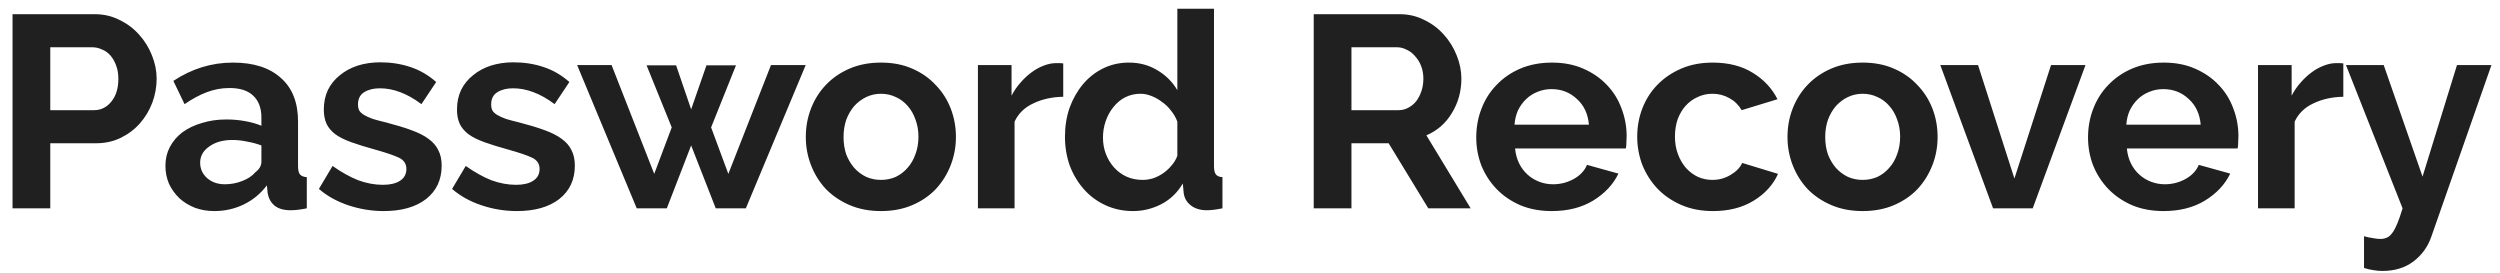 <svg width="192" height="21" viewBox="0 0 192 21" fill="none" xmlns="http://www.w3.org/2000/svg">
<path d="M0.963 16V1.09H7.284C7.97 1.09 8.6 1.237 9.174 1.531C9.762 1.811 10.266 2.189 10.686 2.665C11.106 3.127 11.435 3.659 11.673 4.261C11.911 4.849 12.03 5.444 12.03 6.046C12.03 6.676 11.918 7.292 11.694 7.894C11.47 8.482 11.155 9.007 10.749 9.469C10.343 9.931 9.853 10.302 9.279 10.582C8.705 10.862 8.075 11.002 7.389 11.002H3.861V16H0.963ZM3.861 8.461H7.221C7.753 8.461 8.194 8.244 8.544 7.81C8.908 7.376 9.09 6.788 9.09 6.046C9.09 5.668 9.034 5.332 8.922 5.038C8.81 4.73 8.663 4.471 8.481 4.261C8.299 4.051 8.082 3.897 7.83 3.799C7.592 3.687 7.347 3.631 7.095 3.631H3.861V8.461ZM16.464 16.21C15.932 16.21 15.435 16.126 14.973 15.958C14.511 15.776 14.112 15.531 13.776 15.223C13.44 14.901 13.174 14.53 12.978 14.11C12.796 13.69 12.705 13.228 12.705 12.724C12.705 12.206 12.817 11.73 13.041 11.296C13.279 10.848 13.601 10.47 14.007 10.162C14.427 9.854 14.924 9.616 15.498 9.448C16.072 9.266 16.702 9.175 17.388 9.175C17.878 9.175 18.354 9.217 18.816 9.301C19.292 9.385 19.712 9.504 20.076 9.658V9.028C20.076 8.3 19.866 7.74 19.446 7.348C19.04 6.956 18.431 6.76 17.619 6.76C17.031 6.76 16.457 6.865 15.897 7.075C15.337 7.285 14.763 7.593 14.175 7.999L13.314 6.214C14.728 5.276 16.254 4.807 17.892 4.807C19.474 4.807 20.699 5.199 21.567 5.983C22.45 6.753 22.89 7.873 22.89 9.343V12.766C22.89 13.06 22.939 13.27 23.037 13.396C23.149 13.522 23.325 13.592 23.562 13.606V16C23.087 16.098 22.673 16.147 22.323 16.147C21.791 16.147 21.378 16.028 21.084 15.79C20.804 15.552 20.629 15.237 20.559 14.845L20.497 14.236C20.006 14.88 19.412 15.37 18.711 15.706C18.011 16.042 17.262 16.21 16.464 16.21ZM17.262 14.152C17.738 14.152 18.186 14.068 18.606 13.9C19.04 13.732 19.376 13.508 19.614 13.228C19.922 12.99 20.076 12.724 20.076 12.43V11.17C19.74 11.044 19.376 10.946 18.984 10.876C18.592 10.792 18.214 10.75 17.85 10.75C17.122 10.75 16.527 10.918 16.065 11.254C15.603 11.576 15.372 11.989 15.372 12.493C15.372 12.969 15.554 13.368 15.918 13.69C16.282 13.998 16.73 14.152 17.262 14.152ZM29.468 16.21C28.544 16.21 27.641 16.063 26.759 15.769C25.877 15.475 25.121 15.055 24.491 14.509L25.541 12.745C26.213 13.221 26.864 13.585 27.494 13.837C28.138 14.075 28.775 14.194 29.405 14.194C29.965 14.194 30.406 14.089 30.728 13.879C31.05 13.669 31.211 13.368 31.211 12.976C31.211 12.584 31.022 12.297 30.644 12.115C30.266 11.933 29.65 11.723 28.796 11.485C28.082 11.289 27.473 11.1 26.969 10.918C26.465 10.736 26.059 10.533 25.751 10.309C25.443 10.071 25.219 9.805 25.079 9.511C24.939 9.203 24.869 8.839 24.869 8.419C24.869 7.859 24.974 7.355 25.184 6.907C25.408 6.459 25.716 6.081 26.108 5.773C26.5 5.451 26.955 5.206 27.473 5.038C28.005 4.87 28.579 4.786 29.195 4.786C30.021 4.786 30.791 4.905 31.505 5.143C32.233 5.381 32.898 5.766 33.5 6.298L32.366 7.999C31.806 7.579 31.26 7.271 30.728 7.075C30.21 6.879 29.692 6.781 29.174 6.781C28.698 6.781 28.299 6.879 27.977 7.075C27.655 7.271 27.494 7.586 27.494 8.02C27.494 8.216 27.529 8.377 27.599 8.503C27.683 8.629 27.809 8.741 27.977 8.839C28.145 8.937 28.362 9.035 28.628 9.133C28.908 9.217 29.251 9.308 29.657 9.406C30.413 9.602 31.057 9.798 31.589 9.994C32.135 10.19 32.576 10.414 32.912 10.666C33.262 10.918 33.514 11.212 33.668 11.548C33.836 11.87 33.92 12.262 33.92 12.724C33.92 13.802 33.521 14.656 32.723 15.286C31.925 15.902 30.84 16.21 29.468 16.21ZM39.697 16.21C38.773 16.21 37.87 16.063 36.987 15.769C36.105 15.475 35.349 15.055 34.719 14.509L35.77 12.745C36.441 13.221 37.093 13.585 37.722 13.837C38.367 14.075 39.004 14.194 39.633 14.194C40.194 14.194 40.635 14.089 40.956 13.879C41.279 13.669 41.44 13.368 41.44 12.976C41.44 12.584 41.251 12.297 40.873 12.115C40.495 11.933 39.879 11.723 39.025 11.485C38.31 11.289 37.702 11.1 37.197 10.918C36.694 10.736 36.288 10.533 35.98 10.309C35.672 10.071 35.447 9.805 35.307 9.511C35.167 9.203 35.097 8.839 35.097 8.419C35.097 7.859 35.203 7.355 35.413 6.907C35.636 6.459 35.944 6.081 36.337 5.773C36.728 5.451 37.184 5.206 37.702 5.038C38.233 4.87 38.807 4.786 39.423 4.786C40.249 4.786 41.02 4.905 41.733 5.143C42.462 5.381 43.127 5.766 43.728 6.298L42.594 7.999C42.035 7.579 41.489 7.271 40.956 7.075C40.438 6.879 39.92 6.781 39.403 6.781C38.926 6.781 38.528 6.879 38.206 7.075C37.883 7.271 37.722 7.586 37.722 8.02C37.722 8.216 37.758 8.377 37.828 8.503C37.911 8.629 38.038 8.741 38.206 8.839C38.373 8.937 38.59 9.035 38.856 9.133C39.136 9.217 39.48 9.308 39.886 9.406C40.642 9.602 41.285 9.798 41.818 9.994C42.364 10.19 42.804 10.414 43.141 10.666C43.49 10.918 43.742 11.212 43.897 11.548C44.065 11.87 44.148 12.262 44.148 12.724C44.148 13.802 43.749 14.656 42.952 15.286C42.154 15.902 41.069 16.21 39.697 16.21ZM59.212 4.996H61.879L57.28 16H54.97L53.08 11.17L51.211 16H48.901L44.323 4.996H46.969L50.245 13.354L51.589 9.784L49.657 5.017H51.925L53.08 8.398L54.256 5.017H56.524L54.613 9.784L55.936 13.354L59.212 4.996ZM67.66 16.21C66.764 16.21 65.96 16.056 65.246 15.748C64.531 15.44 63.922 15.027 63.419 14.509C62.928 13.977 62.55 13.368 62.285 12.682C62.019 11.996 61.886 11.275 61.886 10.519C61.886 9.749 62.019 9.021 62.285 8.335C62.55 7.649 62.928 7.047 63.419 6.529C63.922 5.997 64.531 5.577 65.246 5.269C65.96 4.961 66.764 4.807 67.66 4.807C68.556 4.807 69.355 4.961 70.055 5.269C70.769 5.577 71.371 5.997 71.861 6.529C72.365 7.047 72.749 7.649 73.016 8.335C73.281 9.021 73.415 9.749 73.415 10.519C73.415 11.275 73.281 11.996 73.016 12.682C72.749 13.368 72.371 13.977 71.882 14.509C71.391 15.027 70.79 15.44 70.076 15.748C69.362 16.056 68.556 16.21 67.66 16.21ZM64.784 10.519C64.784 11.009 64.853 11.457 64.993 11.863C65.147 12.255 65.35 12.598 65.603 12.892C65.868 13.186 66.177 13.417 66.526 13.585C66.876 13.739 67.254 13.816 67.66 13.816C68.067 13.816 68.445 13.739 68.794 13.585C69.144 13.417 69.445 13.186 69.698 12.892C69.963 12.598 70.166 12.248 70.306 11.842C70.46 11.436 70.537 10.988 70.537 10.498C70.537 10.022 70.46 9.581 70.306 9.175C70.166 8.769 69.963 8.419 69.698 8.125C69.445 7.831 69.144 7.607 68.794 7.453C68.445 7.285 68.067 7.201 67.66 7.201C67.254 7.201 66.876 7.285 66.526 7.453C66.177 7.621 65.868 7.852 65.603 8.146C65.35 8.44 65.147 8.79 64.993 9.196C64.853 9.602 64.784 10.043 64.784 10.519ZM81.656 7.432C80.802 7.446 80.039 7.614 79.367 7.936C78.695 8.244 78.212 8.713 77.918 9.343V16H75.104V4.996H77.687V7.348C77.883 6.97 78.114 6.634 78.38 6.34C78.646 6.032 78.933 5.766 79.241 5.542C79.549 5.318 79.857 5.15 80.165 5.038C80.487 4.912 80.795 4.849 81.089 4.849C81.243 4.849 81.355 4.849 81.425 4.849C81.509 4.849 81.586 4.856 81.656 4.87V7.432ZM87.018 16.21C86.262 16.21 85.562 16.063 84.918 15.769C84.274 15.475 83.721 15.069 83.259 14.551C82.797 14.033 82.433 13.431 82.167 12.745C81.915 12.045 81.789 11.296 81.789 10.498C81.789 9.7 81.908 8.958 82.146 8.272C82.398 7.586 82.741 6.984 83.175 6.466C83.609 5.948 84.127 5.542 84.729 5.248C85.331 4.954 85.989 4.807 86.703 4.807C87.515 4.807 88.243 5.003 88.887 5.395C89.545 5.787 90.056 6.298 90.42 6.928V0.67H93.234V12.766C93.234 13.06 93.283 13.27 93.381 13.396C93.479 13.522 93.647 13.592 93.885 13.606V16C93.395 16.098 92.996 16.147 92.688 16.147C92.184 16.147 91.771 16.021 91.449 15.769C91.127 15.517 90.945 15.188 90.903 14.782L90.84 14.089C90.434 14.789 89.881 15.321 89.181 15.685C88.495 16.035 87.774 16.21 87.018 16.21ZM87.753 13.816C88.019 13.816 88.292 13.774 88.572 13.69C88.852 13.592 89.111 13.459 89.349 13.291C89.587 13.123 89.797 12.927 89.979 12.703C90.175 12.479 90.322 12.234 90.42 11.968V9.343C90.308 9.035 90.147 8.755 89.937 8.503C89.741 8.237 89.51 8.013 89.244 7.831C88.992 7.635 88.719 7.481 88.425 7.369C88.145 7.257 87.865 7.201 87.585 7.201C87.165 7.201 86.773 7.292 86.409 7.474C86.059 7.656 85.758 7.908 85.506 8.23C85.254 8.538 85.058 8.895 84.918 9.301C84.778 9.707 84.708 10.127 84.708 10.561C84.708 11.023 84.785 11.45 84.939 11.842C85.093 12.234 85.303 12.577 85.569 12.871C85.835 13.165 86.15 13.396 86.514 13.564C86.892 13.732 87.305 13.816 87.753 13.816ZM100.894 16V1.09H107.488C108.174 1.09 108.804 1.237 109.378 1.531C109.966 1.811 110.47 2.189 110.89 2.665C111.31 3.127 111.639 3.659 111.877 4.261C112.115 4.849 112.234 5.444 112.234 6.046C112.234 7.012 111.989 7.894 111.499 8.692C111.023 9.476 110.372 10.043 109.546 10.393L112.948 16H109.693L106.648 11.002H103.792V16H100.894ZM103.792 8.461H107.425C107.691 8.461 107.936 8.398 108.16 8.272C108.398 8.146 108.601 7.978 108.769 7.768C108.937 7.544 109.07 7.285 109.168 6.991C109.266 6.697 109.315 6.382 109.315 6.046C109.315 5.696 109.259 5.374 109.147 5.08C109.035 4.786 108.881 4.534 108.685 4.324C108.503 4.1 108.286 3.932 108.034 3.82C107.796 3.694 107.551 3.631 107.299 3.631H103.792V8.461ZM119.172 16.21C118.29 16.21 117.492 16.063 116.778 15.769C116.064 15.461 115.455 15.048 114.951 14.53C114.447 14.012 114.055 13.41 113.775 12.724C113.509 12.038 113.376 11.317 113.376 10.561C113.376 9.777 113.509 9.042 113.775 8.356C114.041 7.656 114.426 7.047 114.93 6.529C115.434 5.997 116.043 5.577 116.757 5.269C117.485 4.961 118.297 4.807 119.193 4.807C120.089 4.807 120.887 4.961 121.587 5.269C122.301 5.577 122.903 5.99 123.393 6.508C123.897 7.026 124.275 7.628 124.527 8.314C124.793 9 124.926 9.714 124.926 10.456C124.926 10.638 124.919 10.813 124.905 10.981C124.905 11.149 124.891 11.289 124.863 11.401H116.358C116.4 11.835 116.505 12.22 116.673 12.556C116.841 12.892 117.058 13.179 117.324 13.417C117.59 13.655 117.891 13.837 118.227 13.963C118.563 14.089 118.913 14.152 119.277 14.152C119.837 14.152 120.362 14.019 120.852 13.753C121.356 13.473 121.699 13.109 121.881 12.661L124.296 13.333C123.89 14.173 123.239 14.866 122.343 15.412C121.461 15.944 120.404 16.21 119.172 16.21ZM122.028 9.574C121.958 8.748 121.65 8.09 121.104 7.6C120.572 7.096 119.921 6.844 119.151 6.844C118.773 6.844 118.416 6.914 118.08 7.054C117.758 7.18 117.471 7.362 117.219 7.6C116.967 7.838 116.757 8.125 116.589 8.461C116.435 8.797 116.344 9.168 116.316 9.574H122.028ZM125.738 10.498C125.738 9.728 125.871 9 126.137 8.314C126.403 7.628 126.788 7.026 127.292 6.508C127.796 5.99 128.405 5.577 129.119 5.269C129.833 4.961 130.638 4.807 131.534 4.807C132.738 4.807 133.76 5.066 134.6 5.584C135.454 6.102 136.091 6.781 136.511 7.621L133.76 8.461C133.522 8.055 133.207 7.747 132.815 7.537C132.423 7.313 131.989 7.201 131.513 7.201C131.107 7.201 130.729 7.285 130.379 7.453C130.029 7.607 129.721 7.831 129.455 8.125C129.203 8.405 129 8.748 128.846 9.154C128.706 9.56 128.636 10.008 128.636 10.498C128.636 10.988 128.713 11.436 128.867 11.842C129.021 12.248 129.224 12.598 129.476 12.892C129.742 13.186 130.05 13.417 130.4 13.585C130.75 13.739 131.121 13.816 131.513 13.816C132.017 13.816 132.479 13.69 132.899 13.438C133.333 13.186 133.634 12.878 133.802 12.514L136.553 13.354C136.175 14.194 135.552 14.88 134.684 15.412C133.816 15.944 132.773 16.21 131.555 16.21C130.659 16.21 129.854 16.056 129.14 15.748C128.426 15.44 127.817 15.027 127.313 14.509C126.809 13.977 126.417 13.368 126.137 12.682C125.871 11.982 125.738 11.254 125.738 10.498ZM143.054 16.21C142.158 16.21 141.353 16.056 140.639 15.748C139.925 15.44 139.316 15.027 138.812 14.509C138.322 13.977 137.944 13.368 137.678 12.682C137.412 11.996 137.279 11.275 137.279 10.519C137.279 9.749 137.412 9.021 137.678 8.335C137.944 7.649 138.322 7.047 138.812 6.529C139.316 5.997 139.925 5.577 140.639 5.269C141.353 4.961 142.158 4.807 143.054 4.807C143.95 4.807 144.748 4.961 145.448 5.269C146.162 5.577 146.764 5.997 147.254 6.529C147.758 7.047 148.143 7.649 148.409 8.335C148.675 9.021 148.808 9.749 148.808 10.519C148.808 11.275 148.675 11.996 148.409 12.682C148.143 13.368 147.765 13.977 147.275 14.509C146.785 15.027 146.183 15.44 145.469 15.748C144.755 16.056 143.95 16.21 143.054 16.21ZM140.177 10.519C140.177 11.009 140.247 11.457 140.387 11.863C140.541 12.255 140.744 12.598 140.996 12.892C141.262 13.186 141.57 13.417 141.92 13.585C142.27 13.739 142.648 13.816 143.054 13.816C143.46 13.816 143.838 13.739 144.188 13.585C144.538 13.417 144.839 13.186 145.091 12.892C145.357 12.598 145.56 12.248 145.7 11.842C145.854 11.436 145.931 10.988 145.931 10.498C145.931 10.022 145.854 9.581 145.7 9.175C145.56 8.769 145.357 8.419 145.091 8.125C144.839 7.831 144.538 7.607 144.188 7.453C143.838 7.285 143.46 7.201 143.054 7.201C142.648 7.201 142.27 7.285 141.92 7.453C141.57 7.621 141.262 7.852 140.996 8.146C140.744 8.44 140.541 8.79 140.387 9.196C140.247 9.602 140.177 10.043 140.177 10.519ZM153.068 16L149.015 4.996H151.913L154.706 13.711L157.52 4.996H160.166L156.113 16H153.068ZM166.157 16.21C165.275 16.21 164.477 16.063 163.763 15.769C163.049 15.461 162.44 15.048 161.936 14.53C161.432 14.012 161.04 13.41 160.76 12.724C160.494 12.038 160.361 11.317 160.361 10.561C160.361 9.777 160.494 9.042 160.76 8.356C161.026 7.656 161.411 7.047 161.915 6.529C162.419 5.997 163.028 5.577 163.742 5.269C164.47 4.961 165.282 4.807 166.178 4.807C167.074 4.807 167.872 4.961 168.572 5.269C169.286 5.577 169.888 5.99 170.378 6.508C170.882 7.026 171.26 7.628 171.512 8.314C171.778 9 171.911 9.714 171.911 10.456C171.911 10.638 171.904 10.813 171.89 10.981C171.89 11.149 171.876 11.289 171.848 11.401H163.343C163.385 11.835 163.49 12.22 163.658 12.556C163.826 12.892 164.043 13.179 164.309 13.417C164.575 13.655 164.876 13.837 165.212 13.963C165.548 14.089 165.898 14.152 166.262 14.152C166.822 14.152 167.347 14.019 167.837 13.753C168.341 13.473 168.684 13.109 168.866 12.661L171.281 13.333C170.875 14.173 170.224 14.866 169.328 15.412C168.446 15.944 167.389 16.21 166.157 16.21ZM169.013 9.574C168.943 8.748 168.635 8.09 168.089 7.6C167.557 7.096 166.906 6.844 166.136 6.844C165.758 6.844 165.401 6.914 165.065 7.054C164.743 7.18 164.456 7.362 164.204 7.6C163.952 7.838 163.742 8.125 163.574 8.461C163.42 8.797 163.329 9.168 163.301 9.574H169.013ZM179.967 7.432C179.113 7.446 178.35 7.614 177.678 7.936C177.006 8.244 176.523 8.713 176.229 9.343V16H173.415V4.996H175.998V7.348C176.194 6.97 176.425 6.634 176.691 6.34C176.957 6.032 177.244 5.766 177.552 5.542C177.86 5.318 178.168 5.15 178.476 5.038C178.798 4.912 179.106 4.849 179.4 4.849C179.554 4.849 179.666 4.849 179.736 4.849C179.82 4.849 179.897 4.856 179.967 4.87V7.432ZM181.557 18.142C181.795 18.212 182.026 18.261 182.25 18.289C182.474 18.331 182.663 18.352 182.817 18.352C182.999 18.352 183.167 18.317 183.321 18.247C183.475 18.177 183.615 18.051 183.741 17.869C183.867 17.701 183.993 17.463 184.119 17.155C184.245 16.847 184.378 16.462 184.518 16L180.171 4.996H183.069L186.051 13.564L188.697 4.996H191.343L186.723 18.184C186.457 18.954 186.002 19.584 185.358 20.074C184.714 20.564 183.916 20.809 182.964 20.809C182.74 20.809 182.509 20.788 182.271 20.746C182.047 20.718 181.809 20.662 181.557 20.578V18.142Z" fill="#202020"/>
</svg>
